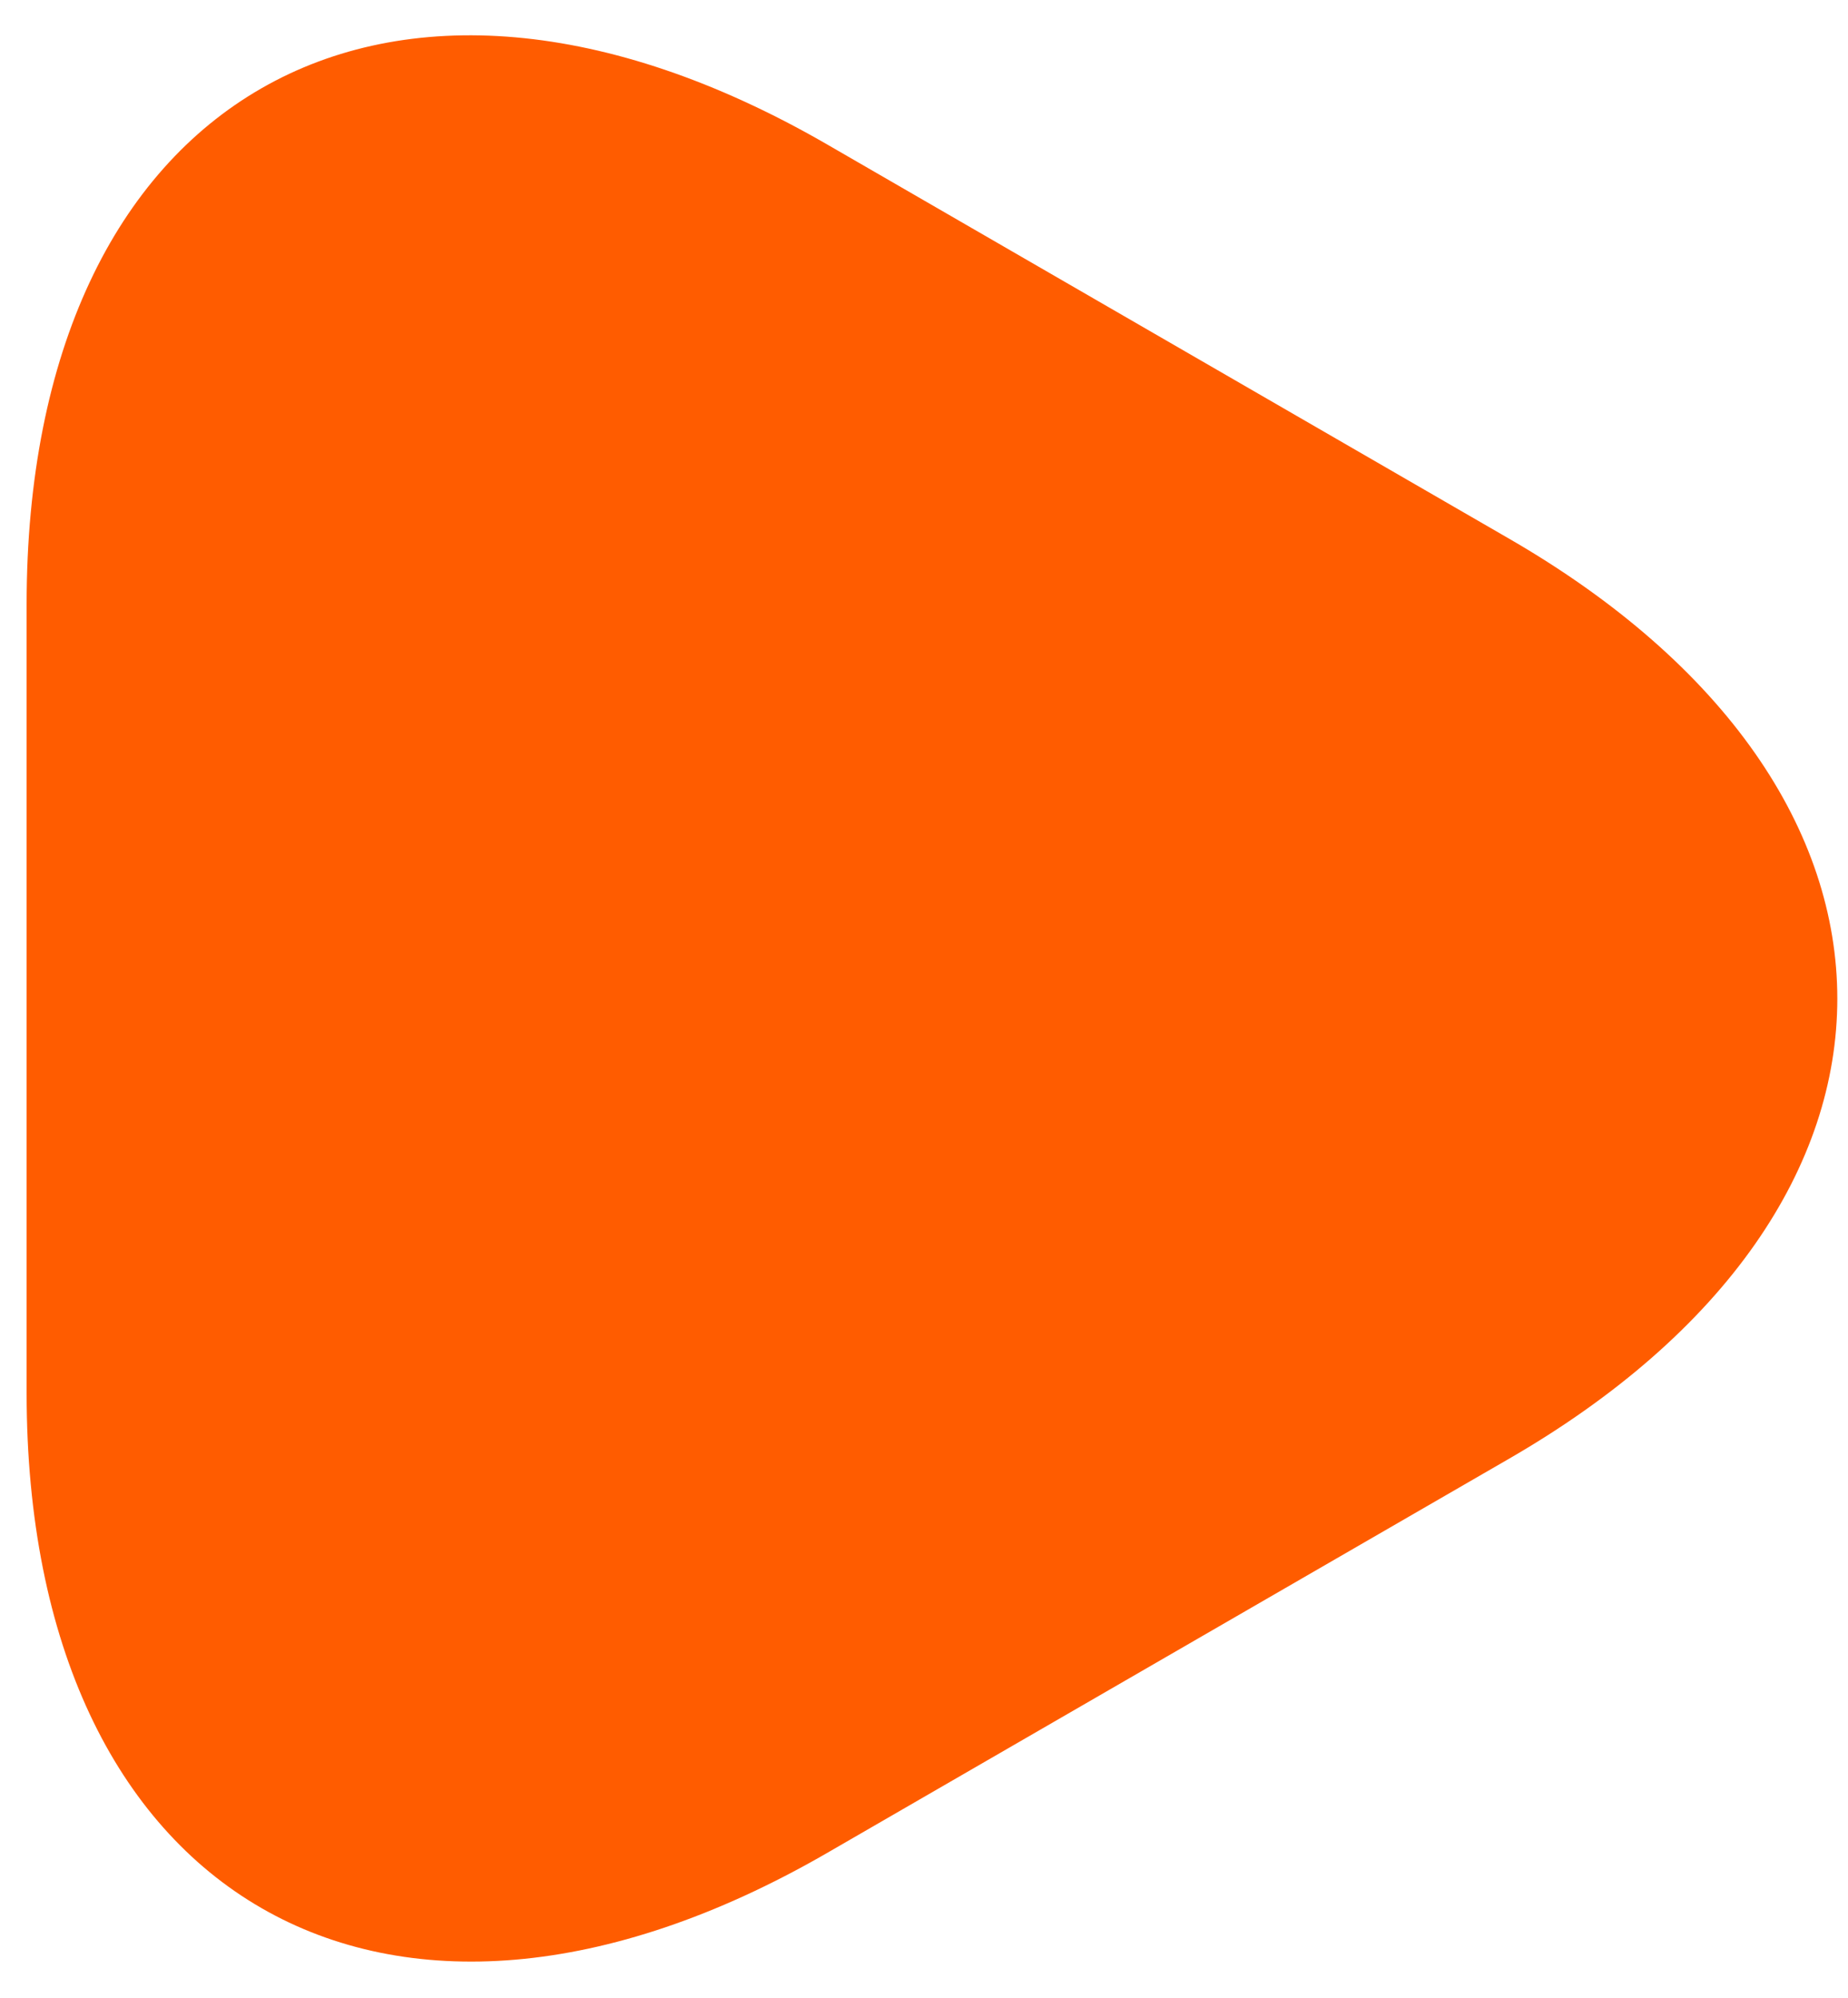 <svg width="37" height="40" viewBox="0 0 37 40" fill="none" xmlns="http://www.w3.org/2000/svg">
<path d="M0.533 19.996V12.103C0.533 1.916 7.733 -2.191 16.533 2.876L23.36 6.823L30.186 10.769C38.986 15.836 38.986 24.156 30.186 29.223L23.36 33.169L16.533 37.116C7.733 42.183 0.533 38.023 0.533 27.889V19.996Z" fill="#FF5C00"/>
</svg>
